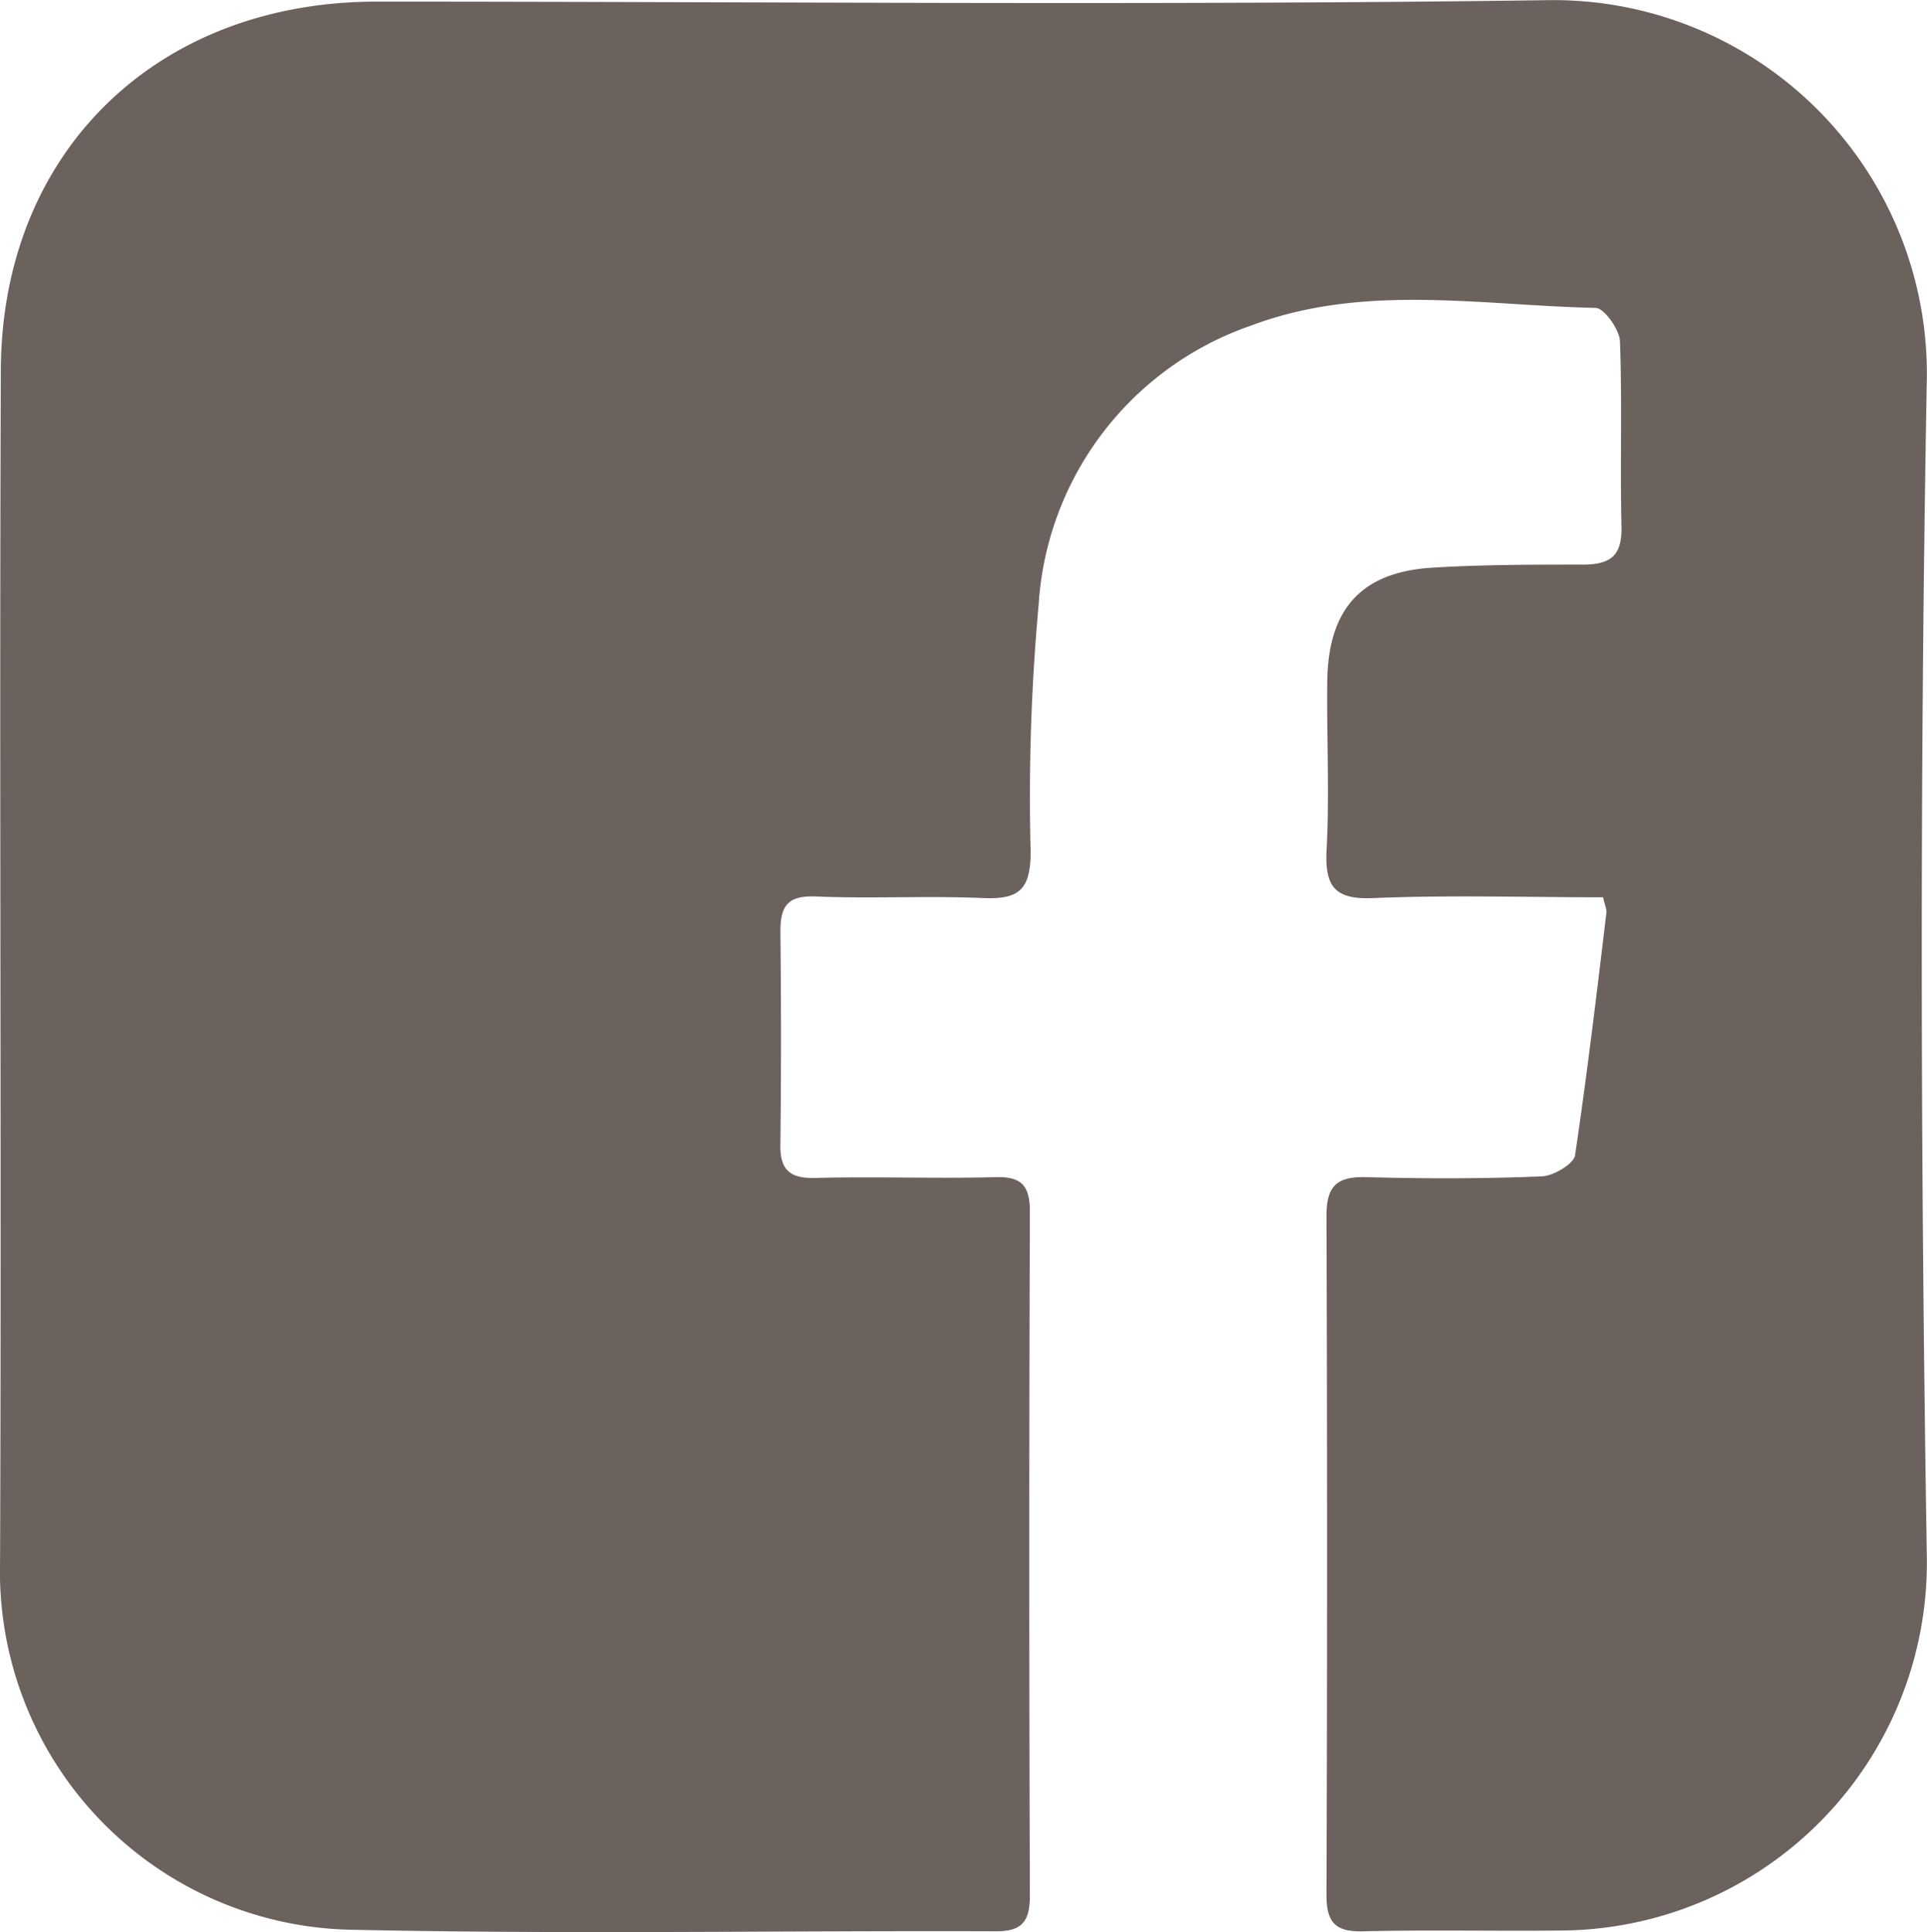 <svg xmlns="http://www.w3.org/2000/svg" viewBox="8787.646 976.547 65.006 65.166"><defs><style>.a{fill:#6b625e;}</style></defs><path class="a" d="M54.078,30.259c-2.562,0-5.179-.081-7.768.027-1.268.054-1.618-.378-1.564-1.591.108-1.915,0-3.857.027-5.8.054-2.374,1.16-3.587,3.479-3.749,1.7-.108,3.425-.108,5.125-.108.89,0,1.322-.243,1.322-1.214-.054-2.1.027-4.235-.054-6.338-.027-.378-.512-1.079-.809-1.106-3.884-.081-7.822-.836-11.625.593a10.666,10.666,0,0,0-7.175,9.413,71.515,71.515,0,0,0-.27,8.334c0,1.295-.4,1.618-1.618,1.564-1.888-.081-3.776.027-5.664-.054-.917-.027-1.16.324-1.16,1.187.027,2.374.027,4.774,0,7.148-.027.89.324,1.187,1.187,1.16,2.023-.054,4.046.027,6.069-.027.89-.027,1.16.3,1.16,1.16q-.04,11.531,0,23.061c0,.863-.243,1.214-1.133,1.214-7.282-.027-14.565.108-21.847-.054A12.089,12.089,0,0,1,0,52.672C.053,39.267-.028,25.889.026,12.484.053,5.094,5.312.05,12.7.05,25.892.05,39.054.185,52.216,0A12.6,12.6,0,0,1,65,12.673c-.243,13.3-.216,26.594,0,39.918A12.411,12.411,0,0,1,52.756,65.106c-2.239.027-4.5-.027-6.743.027-.917.027-1.268-.243-1.268-1.214.027-7.633.027-15.293,0-22.926,0-1.025.378-1.322,1.349-1.295,1.969.054,3.965.054,5.934-.027.4-.027,1.079-.432,1.106-.728.4-2.7.728-5.421,1.052-8.146C54.212,30.663,54.131,30.528,54.078,30.259Z" transform="translate(8787.648 976.552)"/></svg>